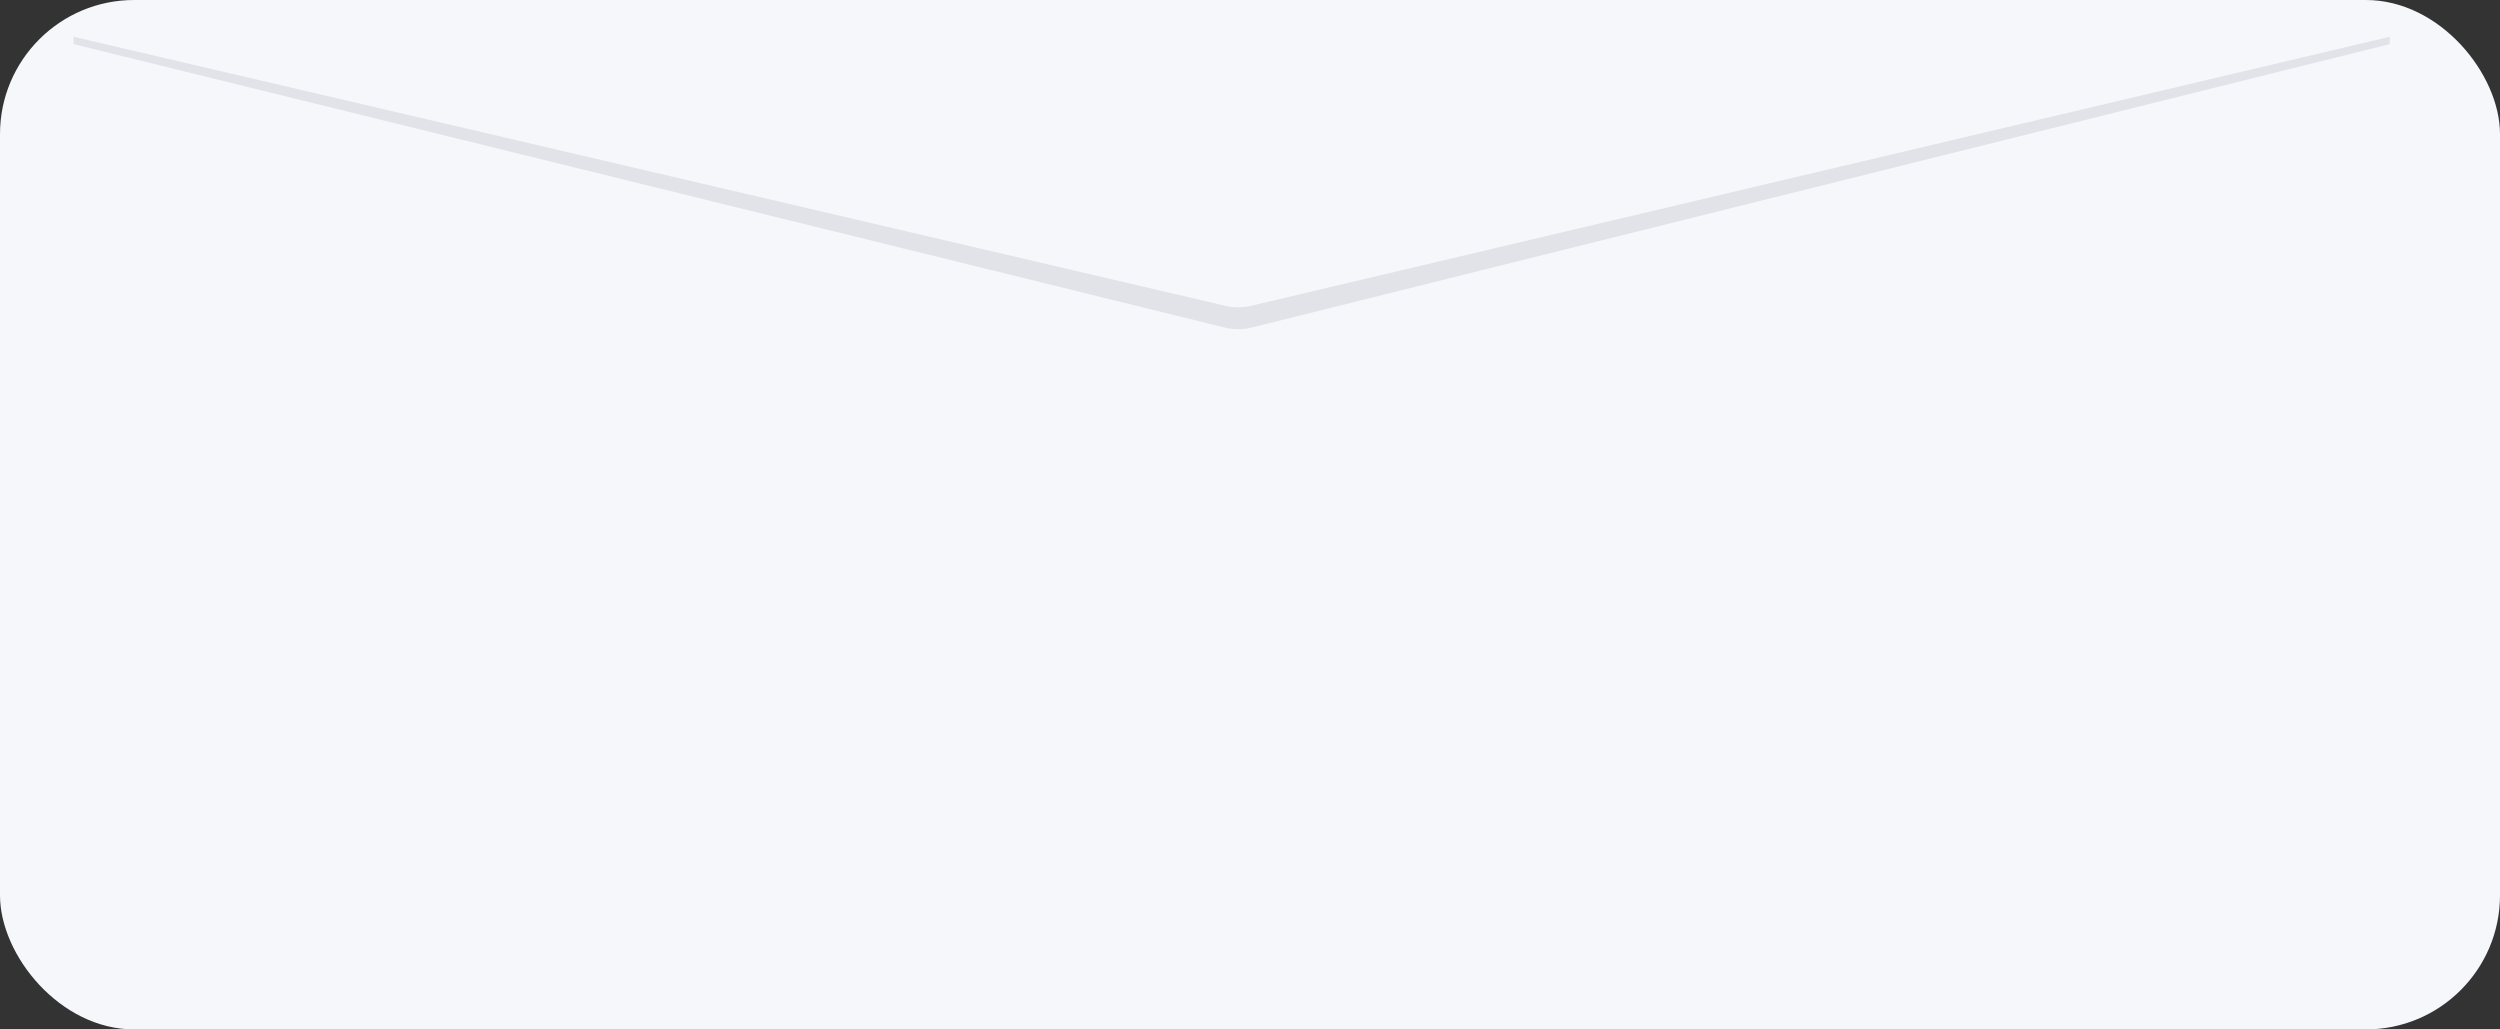 <svg xmlns="http://www.w3.org/2000/svg" width="68" height="28" fill="none"><rect width="100%" height="100%" fill="#333333" stroke="none"/><rect width="68" height="28" rx="3.649" fill="#F6F7FA"/><path d="M34.045 8.909L65 1.2V1L34.028 8.318C33.799 8.372 33.561 8.372 33.332 8.319L2 1V1.2L33.314 8.91C33.554 8.969 33.805 8.969 34.045 8.909Z" fill="#E1E3E8"/></svg>